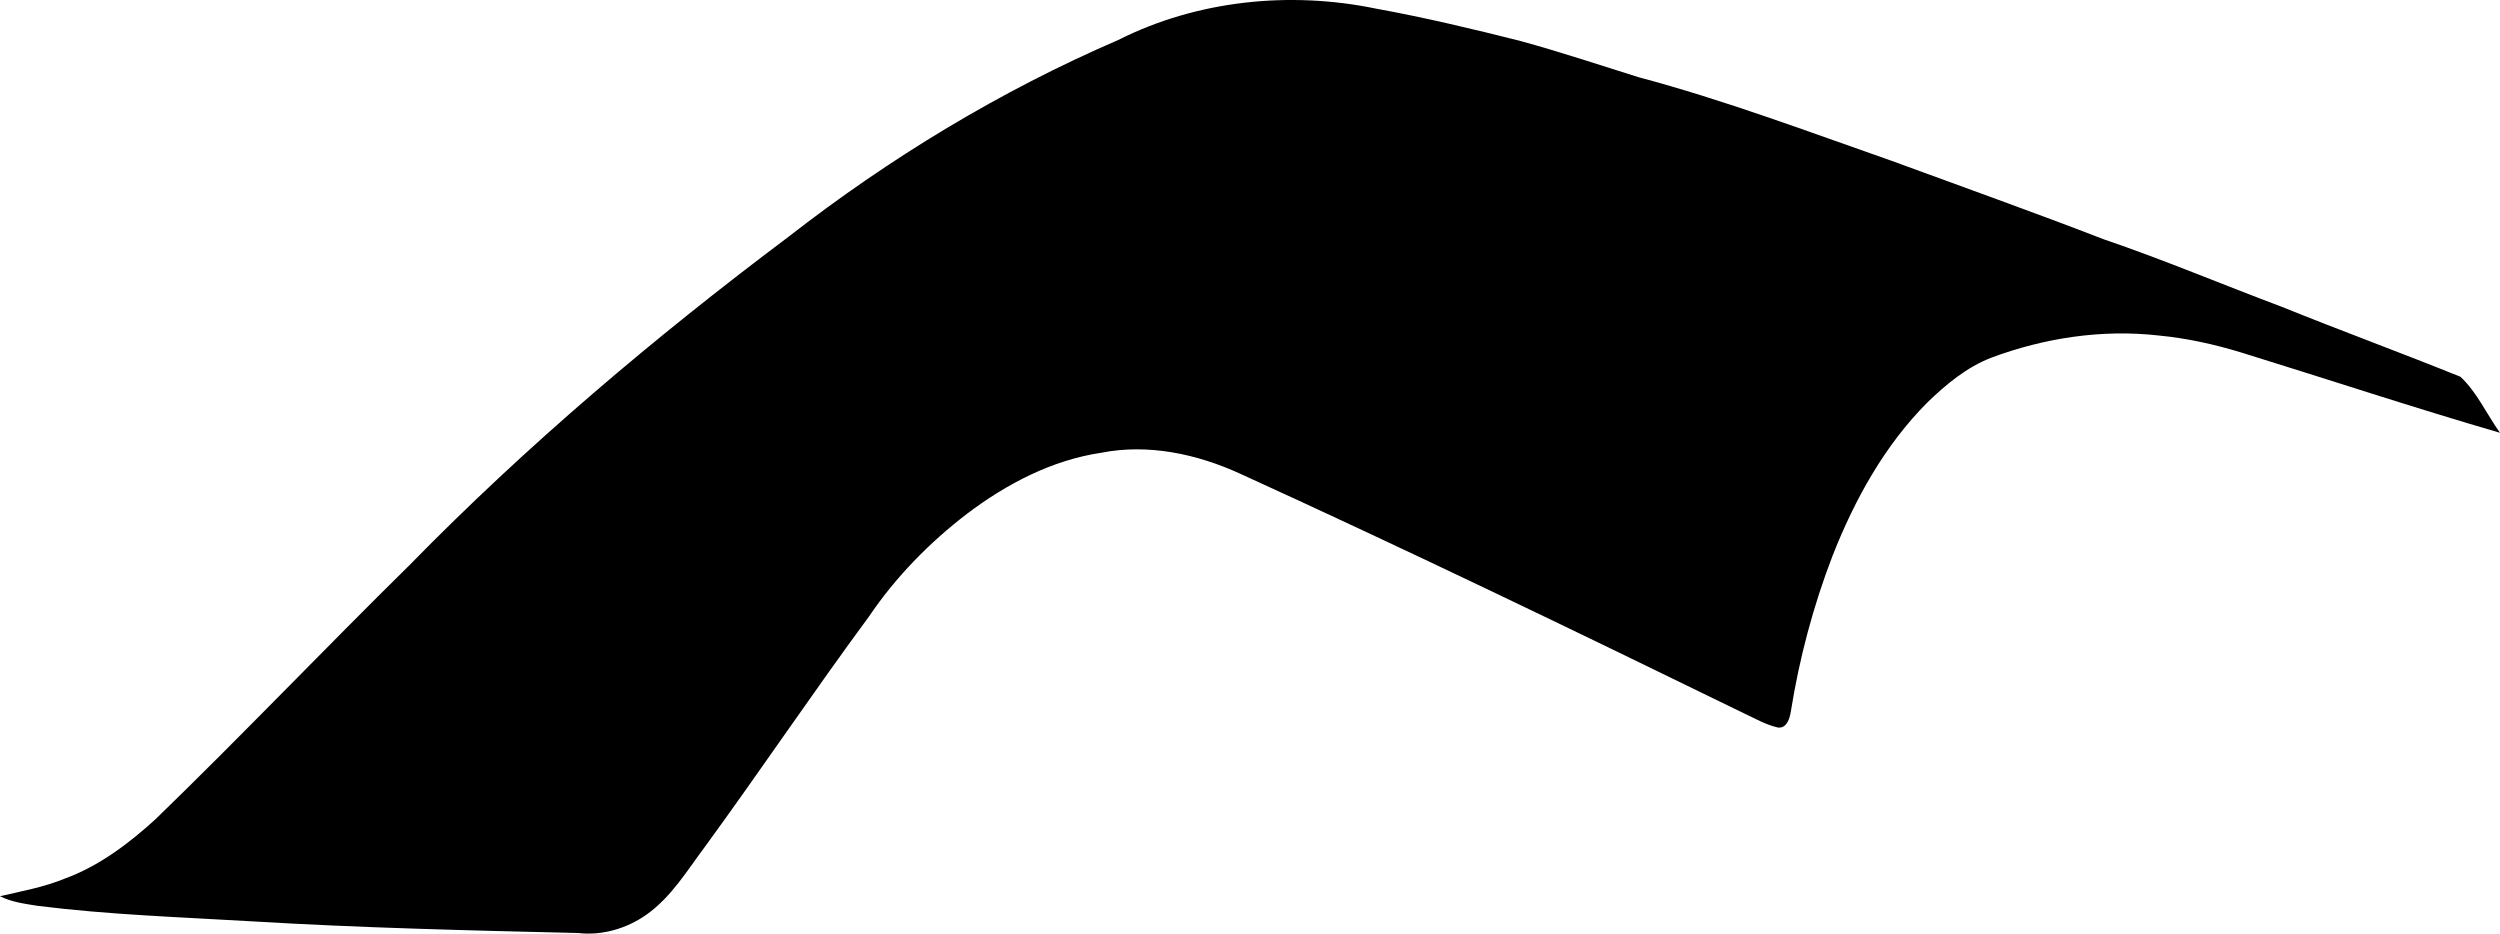 <?xml version="1.0" encoding="utf-8"?>
<!-- Generator: Adobe Illustrator 16.0.0, SVG Export Plug-In . SVG Version: 6.00 Build 0)  -->
<!DOCTYPE svg PUBLIC "-//W3C//DTD SVG 1.1//EN" "http://www.w3.org/Graphics/SVG/1.1/DTD/svg11.dtd">
<svg version="1.1" id="Layer_1" xmlns="http://www.w3.org/2000/svg" xmlns:xlink="http://www.w3.org/1999/xlink" x="0px" y="0px"
	 width="2395.723px" height="894.66px" viewBox="0 0 2395.723 894.66" enable-background="new 0 0 2395.723 894.66"
	 xml:space="preserve">
<path d="M2357.861,361.078c-56.832-23-114.168-43.974-171-66.973c-57.021-21.367-113.221-45.15-170.955-64.828
	c-67.321-26.04-135.344-50.213-203.086-75.134c-80.391-28.099-160.272-58.22-242.707-80.188
	c-37.455-11.729-74.809-24.188-112.844-34.604c-45.828-11.585-91.961-22.599-138.539-31.055
	c-82.646-17.102-171.517-8.091-247.198,30.044C958.567,87.15,852.553,151.379,755.401,227.069
	C627.33,323.173,504.52,426.984,392.461,541.52c-81.83,80.562-160.911,163.528-243.345,243.438
	c-25.784,23.471-54.258,45.068-87.292,57.092c-19.87,8.152-41.077,11.959-61.822,16.793c11.119,5.666,23.776,7.23,35.941,9.199
	c68.018,8.57,136.626,10.803,205.063,14.846c104.196,6.269,208.541,8.746,313.062,11.213c22.945,2.648,46.514-4.27,65.315-17.516
	c24.127-17.02,39.312-42.805,56.737-65.949C729.125,737.9,779.416,663.109,832.81,590.689c25.552-37.8,57.854-70.729,94.079-98.511
	c37.762-28.479,81.109-51.254,128.229-58.272c44.958-8.953,91.88,1.083,133.108,19.955c162.26,73.977,322.75,151.543,482.938,229.68
	c10.693,4.99,21.146,11.086,32.656,13.66c8.482,0.916,11.24-8.693,12.33-15.443c8.129-50.881,21.484-101.225,40.068-149.42
	c21.217-53.848,49.785-105.586,90.873-146.781c17.854-17.271,37.582-33.659,60.934-42.708
	c51.051-19.091,106.596-27.522,160.977-21.31c26.871,2.603,53.365,8.474,79.181,16.385c82.623,25.535,164.705,52.739,247.534,76.816
	C2383.002,397.041,2373.875,376.101,2357.861,361.078z"/>
</svg>

